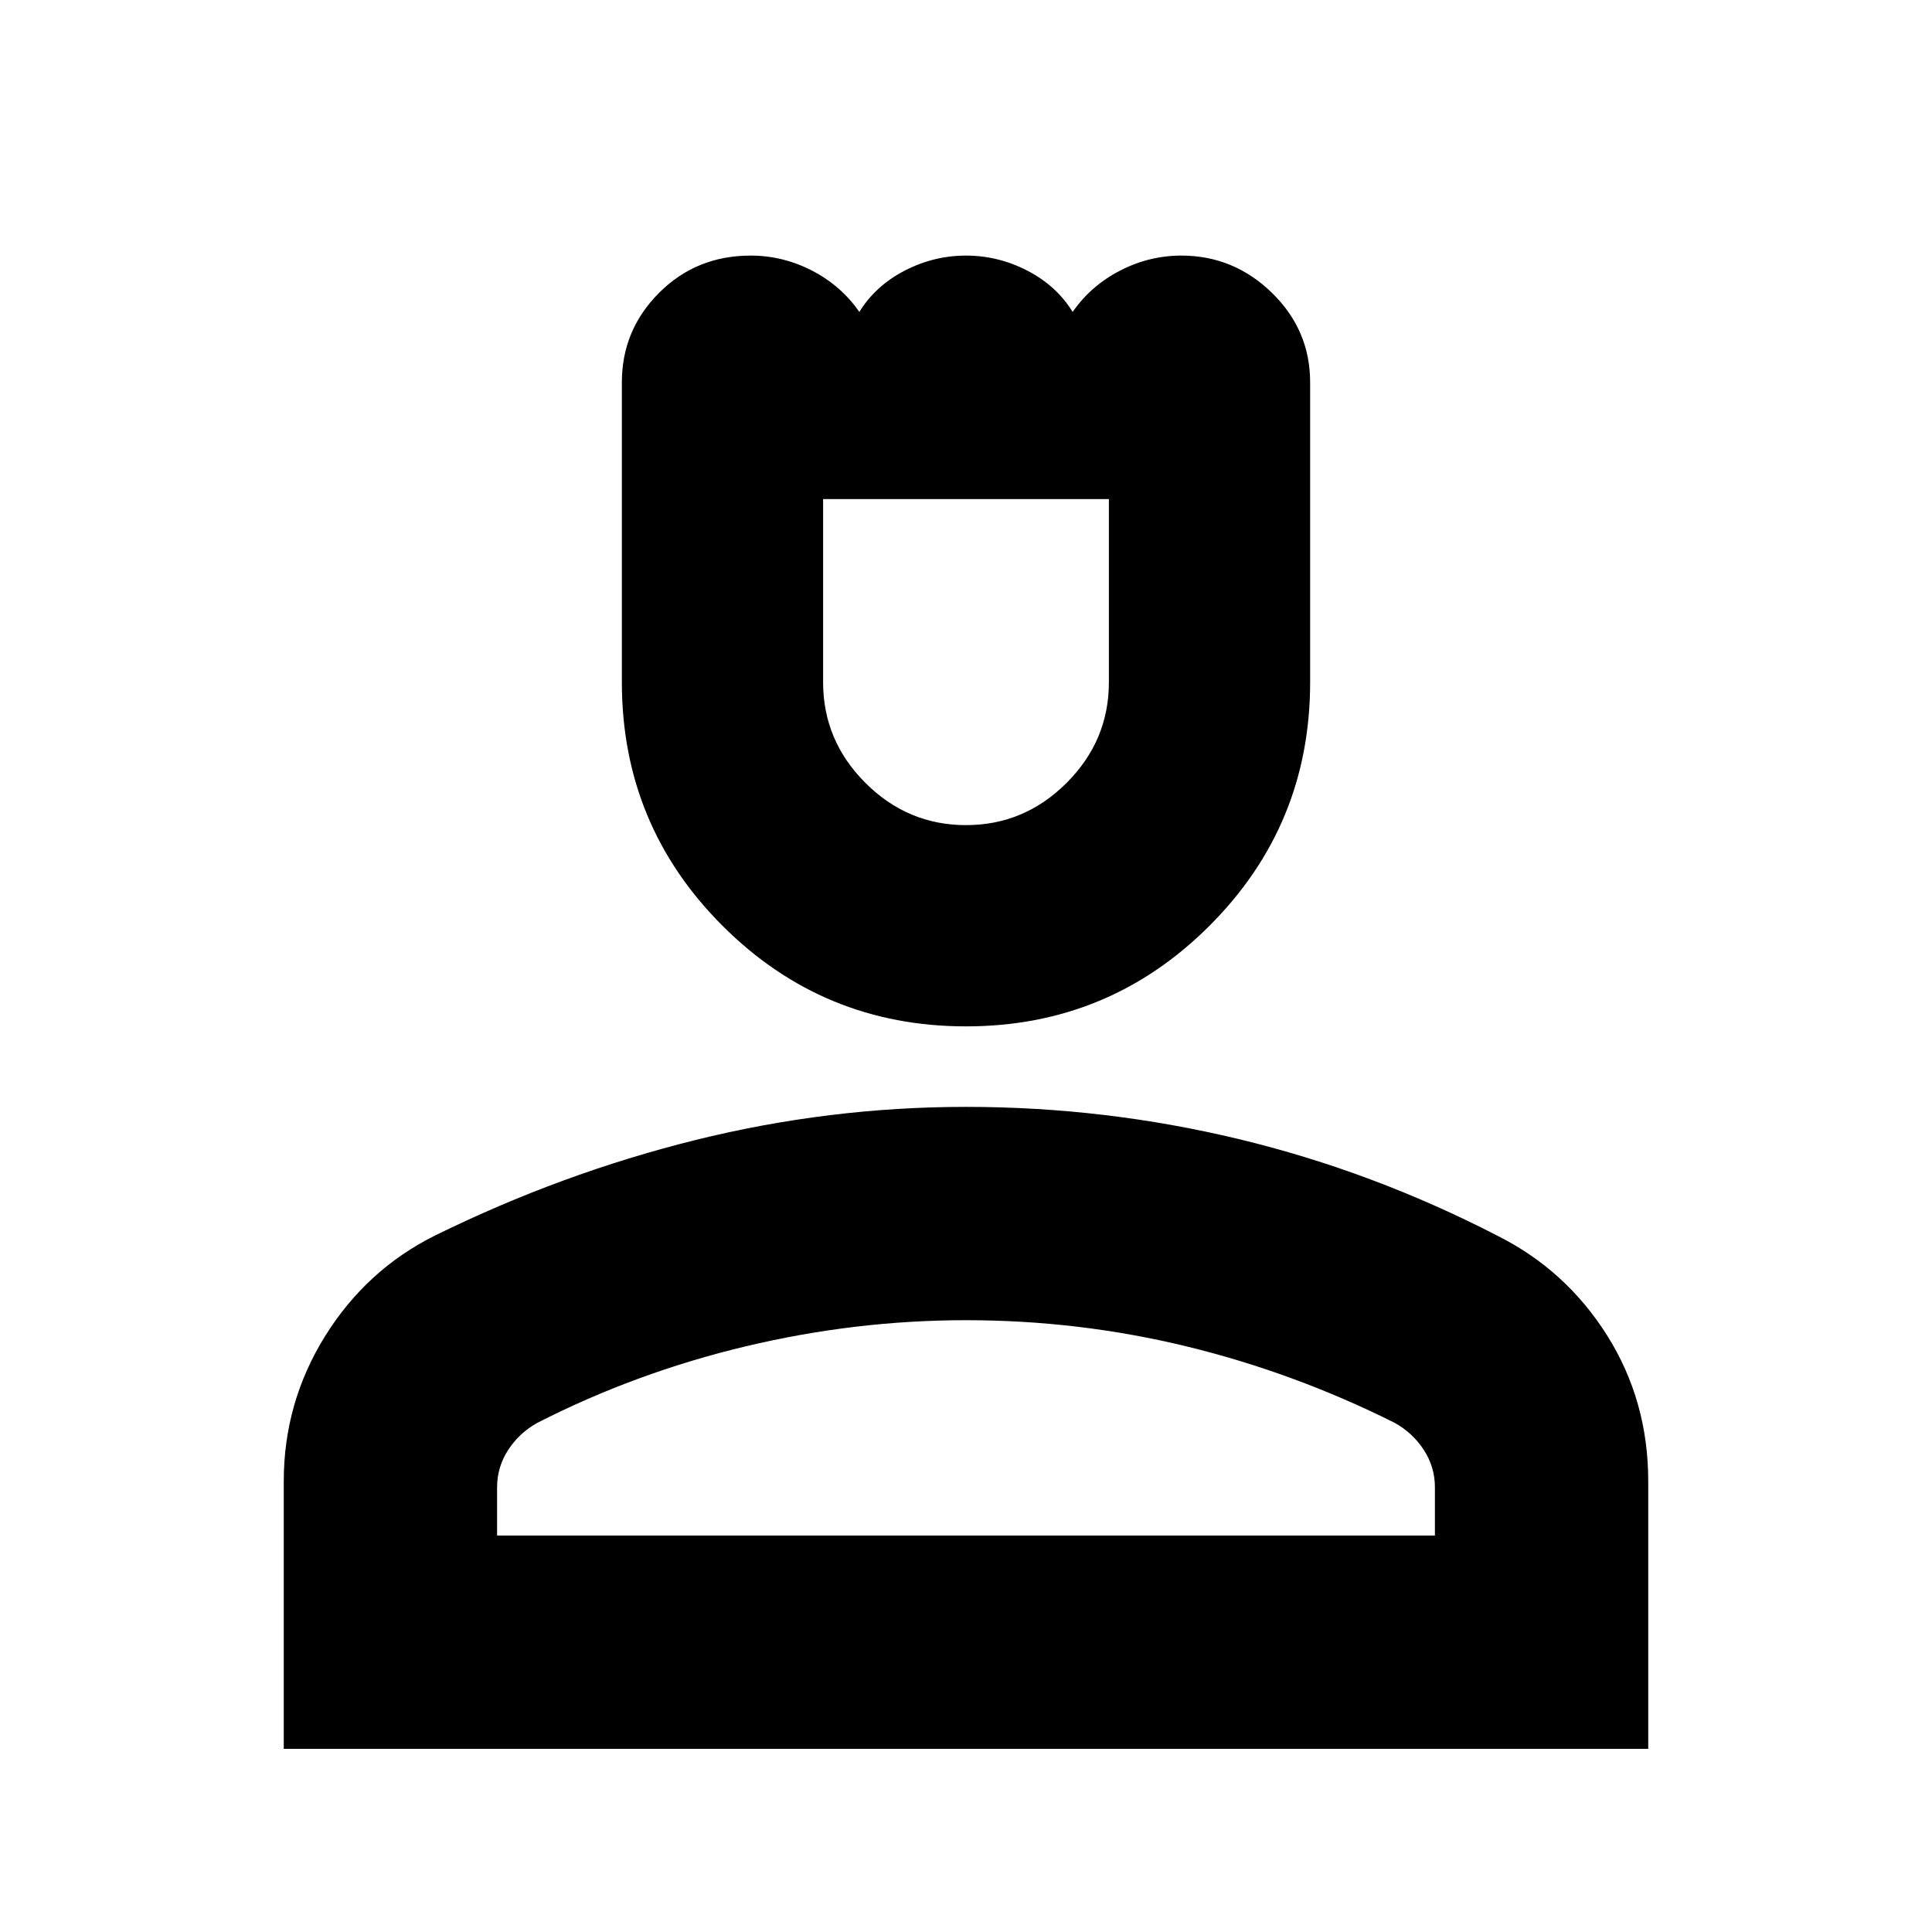 <svg xmlns="http://www.w3.org/2000/svg" height="24" width="24"><path d="M12 12.75q-1.775 0-3.025-1.25t-1.25-3.025V4.75q0-.65.463-1.113.462-.462 1.137-.462.4 0 .763.187.362.188.587.513.2-.325.563-.513.362-.187.762-.187t.762.187q.363.188.563.513.225-.325.588-.513.362-.187.762-.187.65 0 1.125.462.475.463.475 1.113v3.725q0 1.775-1.25 3.025T12 12.75Zm0-2.5q.725 0 1.25-.525t.525-1.25V6.2h-3.55v2.275q0 .725.525 1.25t1.25.525ZM3.525 21.725V18.4q0-.975.512-1.8.513-.825 1.363-1.25 1.575-.775 3.238-1.188Q10.3 13.75 12 13.75q1.725 0 3.388.4 1.662.4 3.212 1.2.85.425 1.363 1.237.512.813.512 1.813v3.325Zm2.65-2.65h11.65v-.6q0-.25-.137-.462-.138-.213-.363-.338-1.25-.625-2.587-.95Q13.4 16.4 12 16.4q-1.375 0-2.738.325-1.362.325-2.587.95-.225.125-.363.338-.137.212-.137.462Zm5.825 0ZM12 6.2Z"/></svg>